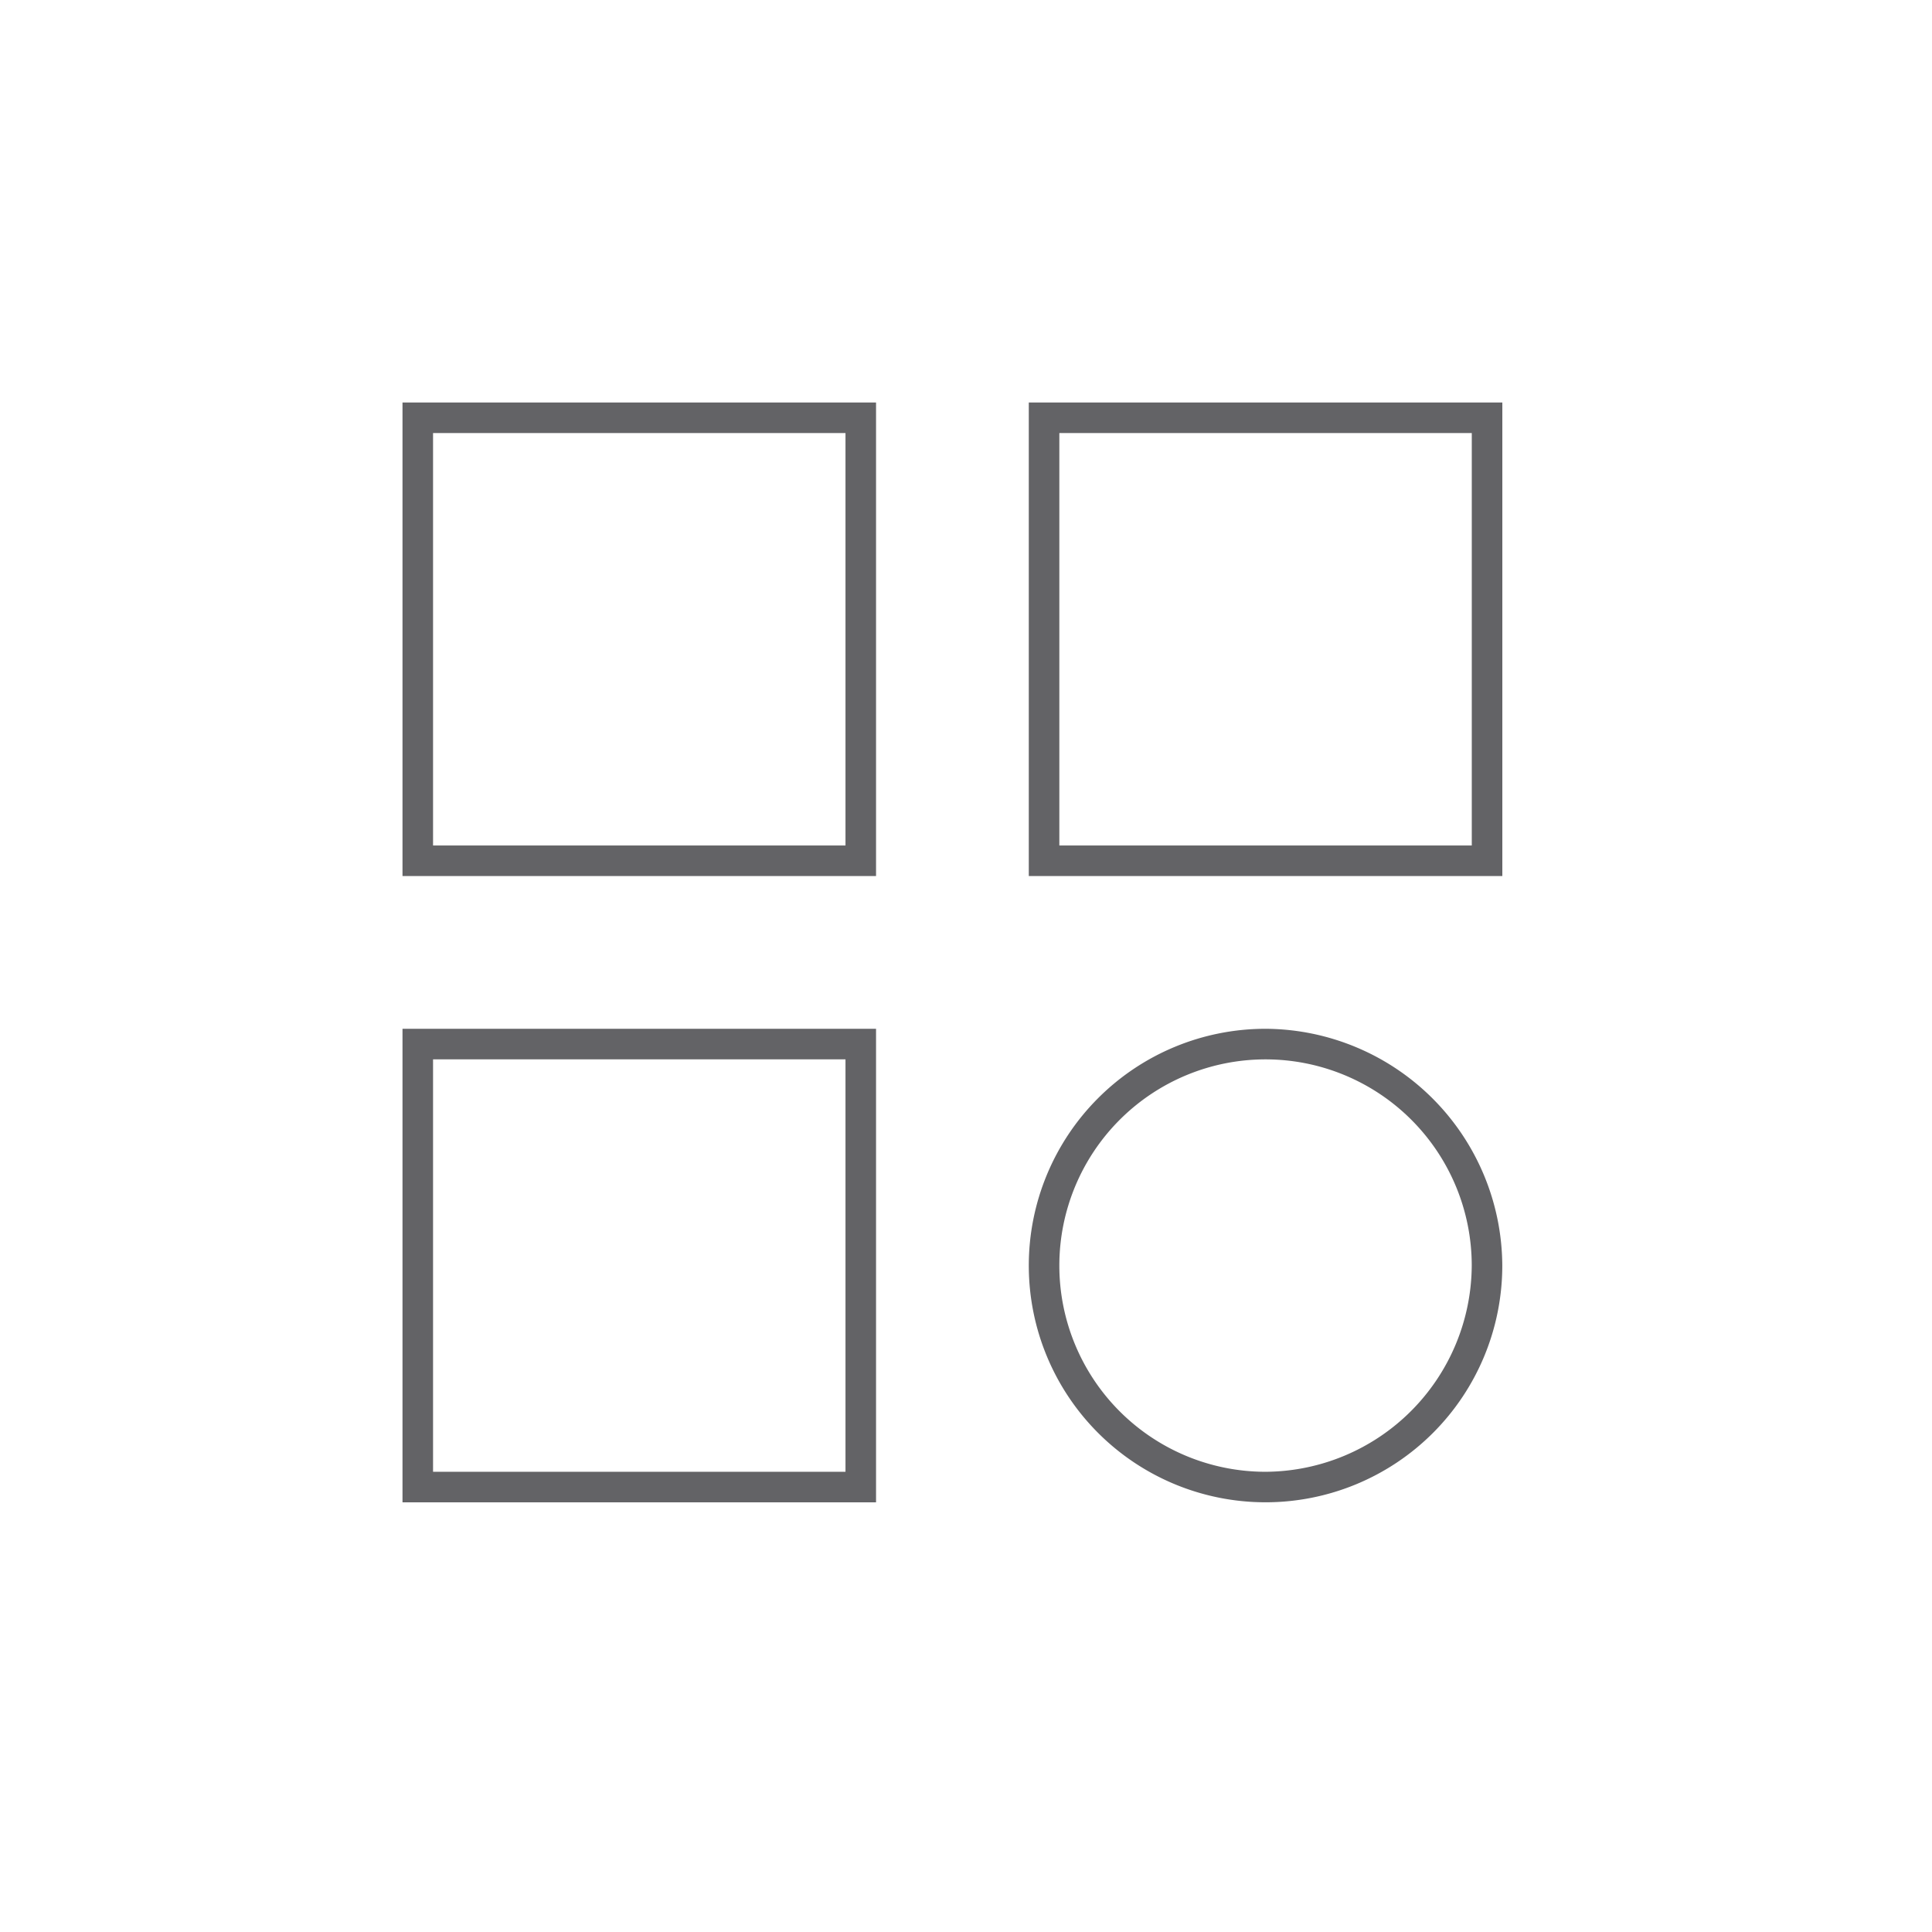 <svg
  xmlns="http://www.w3.org/2000/svg"
  width="48"
  height="48"
  viewBox="0 0 48 48"
><defs><style>.a{fill:#fff;opacity:0;}.b{fill:#636366;}</style></defs><g
    transform="translate(-303 -4430)"
  ><rect class="a" width="48" height="48" transform="translate(303 4430)" /><g
      transform="translate(299 4426)"
    ><g transform="translate(14 14)"><path
          class="b"
          d="M25.765,14H14V25.765H25.765Zm-.759,11.006H14.759V14.759H25.006Z"
          transform="translate(-14 -14)"
        /><path
          id="PersonalisedOffers"
          class="b"
          d="M55,25.765H66.765V14H55Zm.759-11.006H66.006V25.006H55.759Z"
          transform="translate(-39.44 -14)"
        /><path
          class="b"
          d="M25.765,55H14V66.765H25.765Zm-.759,11.006H14.759V55.759H25.006Z"
          transform="translate(-14 -39.44)"
        /><path
          class="b"
          d="M60.882,55a5.882,5.882,0,1,0,5.882,5.882A5.912,5.912,0,0,0,60.882,55Zm0,11.006a5.123,5.123,0,1,1,5.123-5.123A5.151,5.151,0,0,1,60.882,66.006Z"
          transform="translate(-39.44 -39.44)"
        /></g></g></g></svg>
